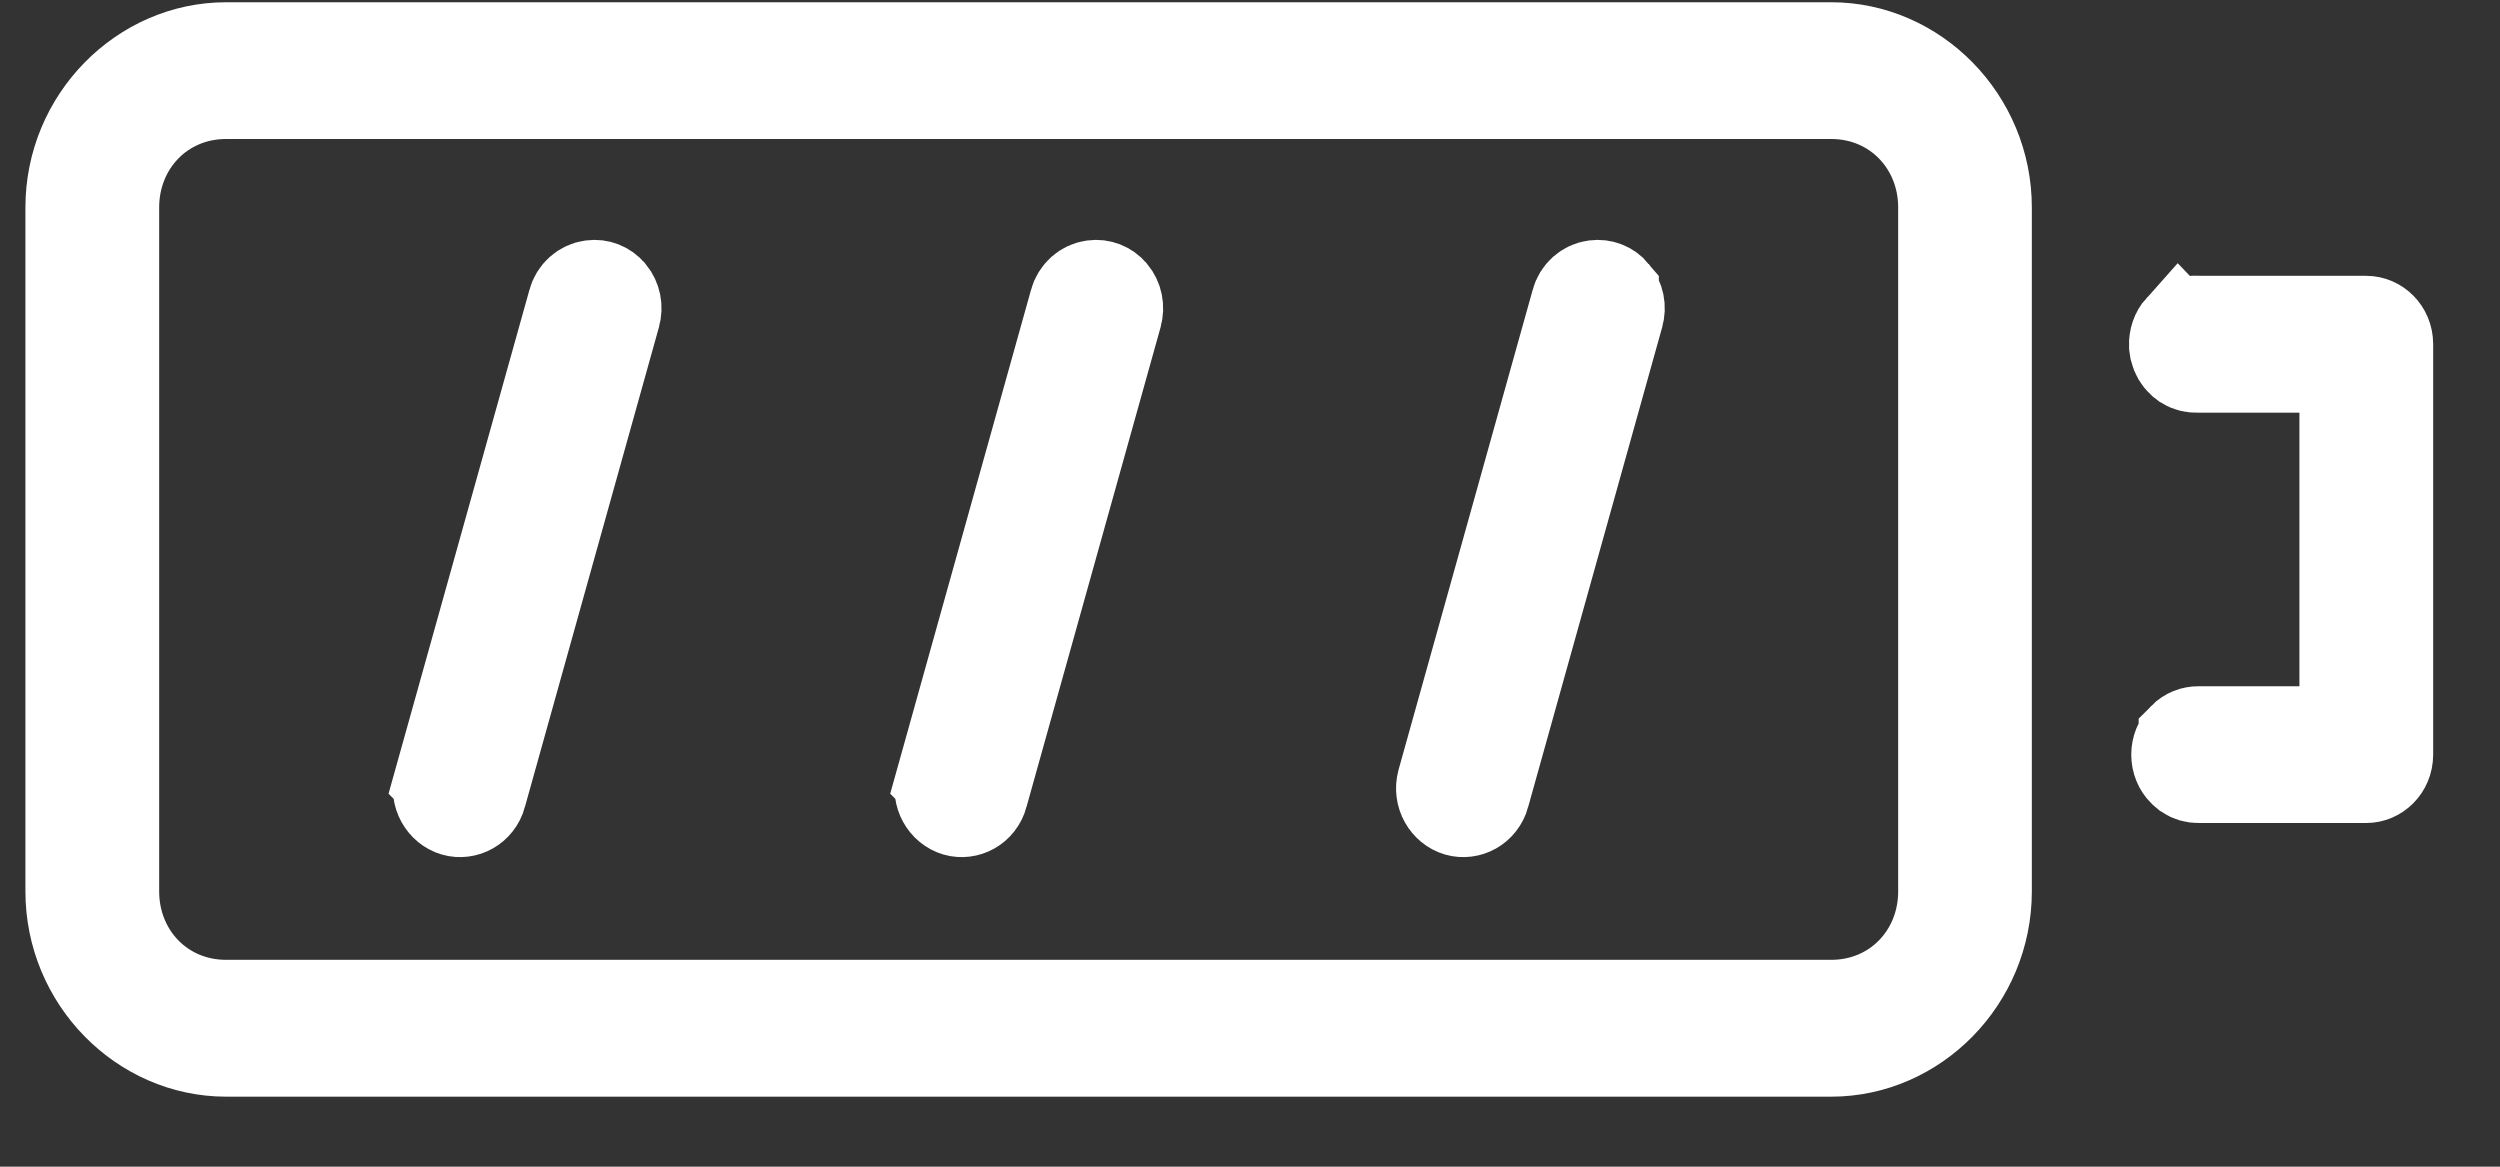 <svg width="30" height="14" viewBox="0 0 30 14" fill="none" xmlns="http://www.w3.org/2000/svg">
<rect x="0" y="0" width="30" height="14" fill="#333333" stroke="none"/>
<path d="M2.713 0.546H21.975C22.997 0.546 23.863 1.415 23.863 2.489V10.697C23.863 11.772 22.997 12.641 21.975 12.641H2.713C1.69 12.641 0.824 11.772 0.824 10.697V2.489C0.824 1.415 1.69 0.546 2.713 0.546ZM2.713 1.149C1.957 1.149 1.391 1.745 1.391 2.489V10.697C1.391 11.442 1.957 12.037 2.713 12.037H21.975C22.731 12.037 23.297 11.442 23.297 10.697V2.489C23.297 1.745 22.731 1.149 21.975 1.149H2.713ZM26.365 3.828L26.377 3.829H28.395C28.541 3.829 28.679 3.953 28.679 4.131V9.056C28.678 9.233 28.541 9.357 28.395 9.357H26.381C26.327 9.358 26.273 9.342 26.227 9.311L26.183 9.274C26.127 9.219 26.094 9.14 26.094 9.056C26.094 8.971 26.127 8.893 26.183 8.837V8.836C26.237 8.781 26.309 8.753 26.382 8.754H28.112V4.433H26.364C26.31 4.435 26.256 4.422 26.209 4.393L26.164 4.358C26.122 4.319 26.091 4.266 26.076 4.206L26.067 4.146C26.064 4.062 26.091 3.981 26.144 3.922L26.145 3.923C26.184 3.879 26.233 3.849 26.285 3.836L26.339 3.828C26.347 3.828 26.356 3.828 26.365 3.828ZM7.1 3.4C7.19 3.388 7.284 3.422 7.348 3.499L7.349 3.5C7.413 3.578 7.437 3.688 7.406 3.79L7.404 3.799L5.799 9.544V9.546C5.752 9.715 5.589 9.797 5.446 9.756C5.299 9.713 5.197 9.547 5.245 9.373L5.244 9.372L6.85 3.629L6.852 3.62C6.884 3.497 6.984 3.415 7.092 3.401L7.1 3.4ZM13.118 3.4C13.209 3.388 13.303 3.422 13.367 3.499L13.368 3.5C13.433 3.578 13.456 3.688 13.426 3.79L13.424 3.799L11.818 9.544V9.546C11.772 9.715 11.608 9.797 11.466 9.756C11.319 9.713 11.217 9.547 11.265 9.373L11.264 9.372L12.869 3.629L12.871 3.62C12.904 3.497 13.003 3.415 13.111 3.401L13.118 3.4ZM19.138 3.4C19.228 3.388 19.323 3.422 19.387 3.499V3.5C19.452 3.578 19.476 3.688 19.445 3.79L19.443 3.799L17.838 9.544V9.546C17.791 9.715 17.628 9.797 17.485 9.756C17.339 9.714 17.236 9.548 17.283 9.375L18.889 3.629L18.891 3.62C18.923 3.497 19.022 3.415 19.13 3.401L19.138 3.4Z" fill="white" stroke="white" stroke-width="1.038"/>
</svg>
